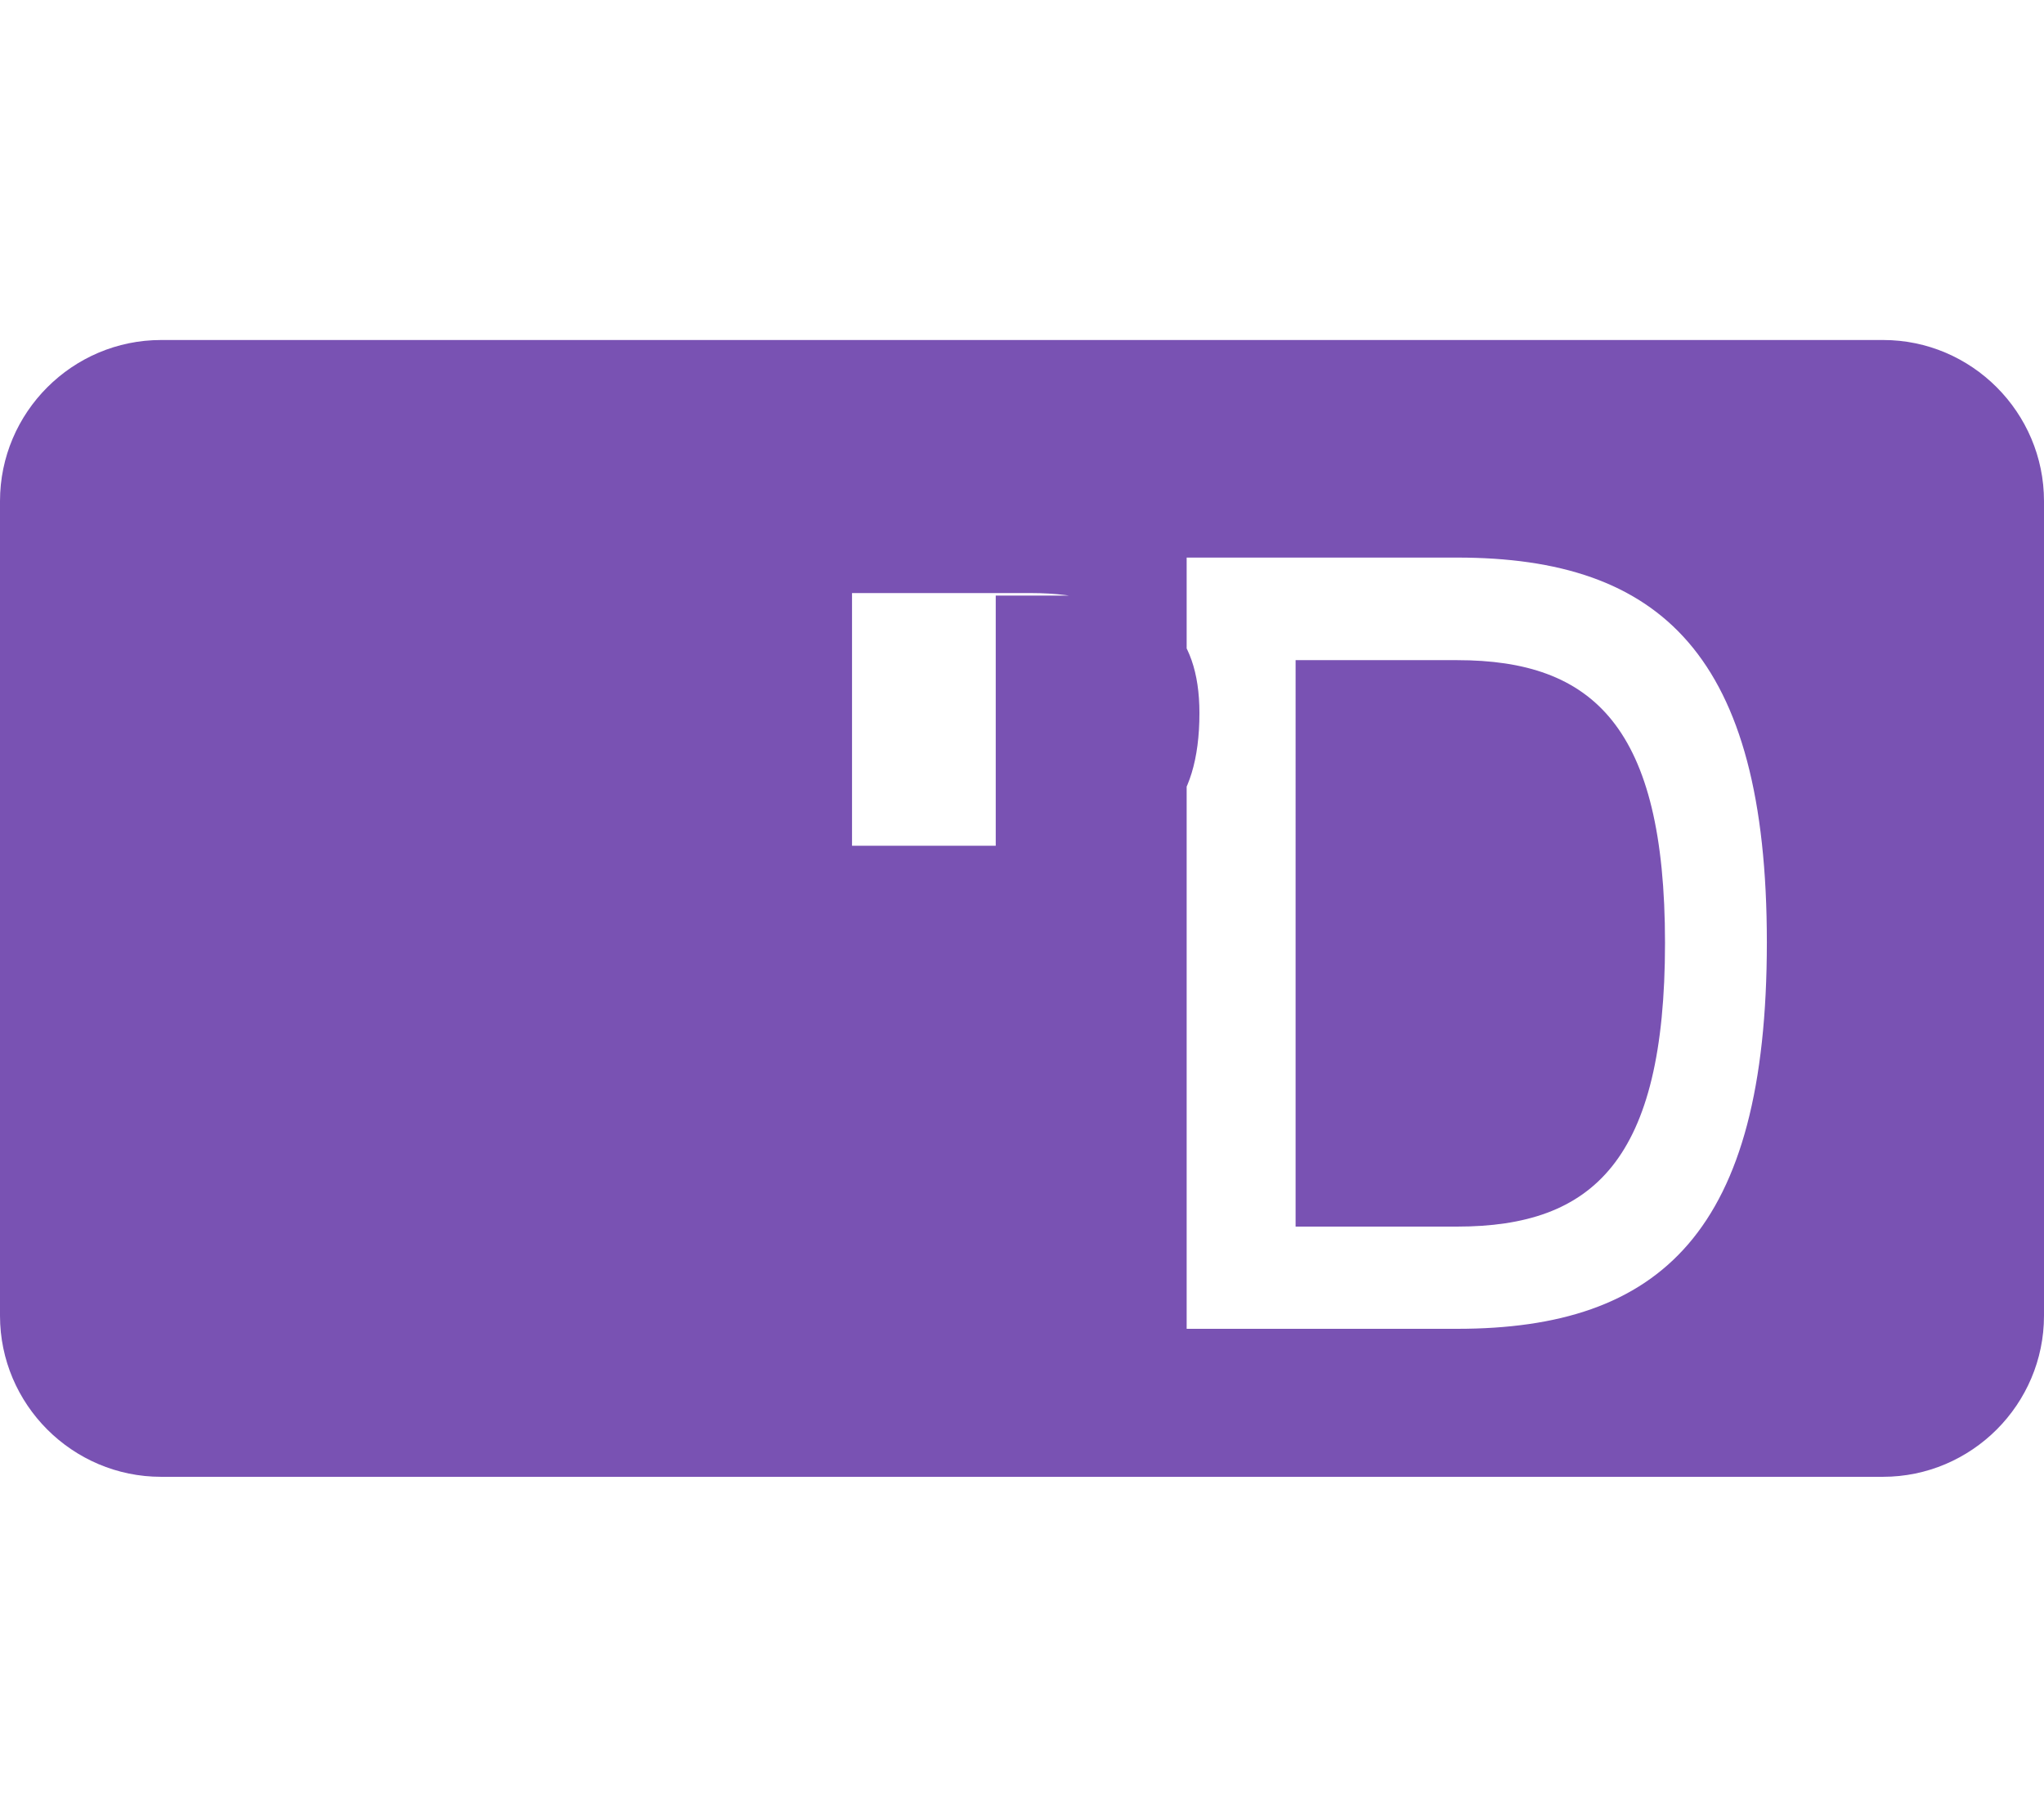 <svg xmlns="http://www.w3.org/2000/svg" viewBox="0 0 576 512" fill="#7952B3"><path d="M333.5,201.4c0-22.1-15.6-34.3-43-34.3h-50.4v71.2h42.5C315.4,238.2,333.5,225,333.5,201.4z M304.7,238.4h-24.1v-70.6h24c21.4,0,33.4,10.1,33.4,33.1C338,227.1,326.1,238.4,304.7,238.4z M410.6,157.1h-76.2v217.3h76.2c57.4,0,87.3-27.4,87.3-108.9C497.9,184.6,468,157.1,410.6,157.1z M410.6,345.6h-45.5V186h45.5c38.4,0,58.6,18.8,58.6,79.7C469.2,326.9,449,345.6,410.6,345.6z M576,141.2v229.5c0,25-20.4,45.4-45.4,45.4H45.4C20.4,416.1,0,395.7,0,370.7V141.2C0,116.2,20.4,95.8,45.4,95.8h485.3C555.6,95.8,576,116.2,576,141.2z"/></svg>
